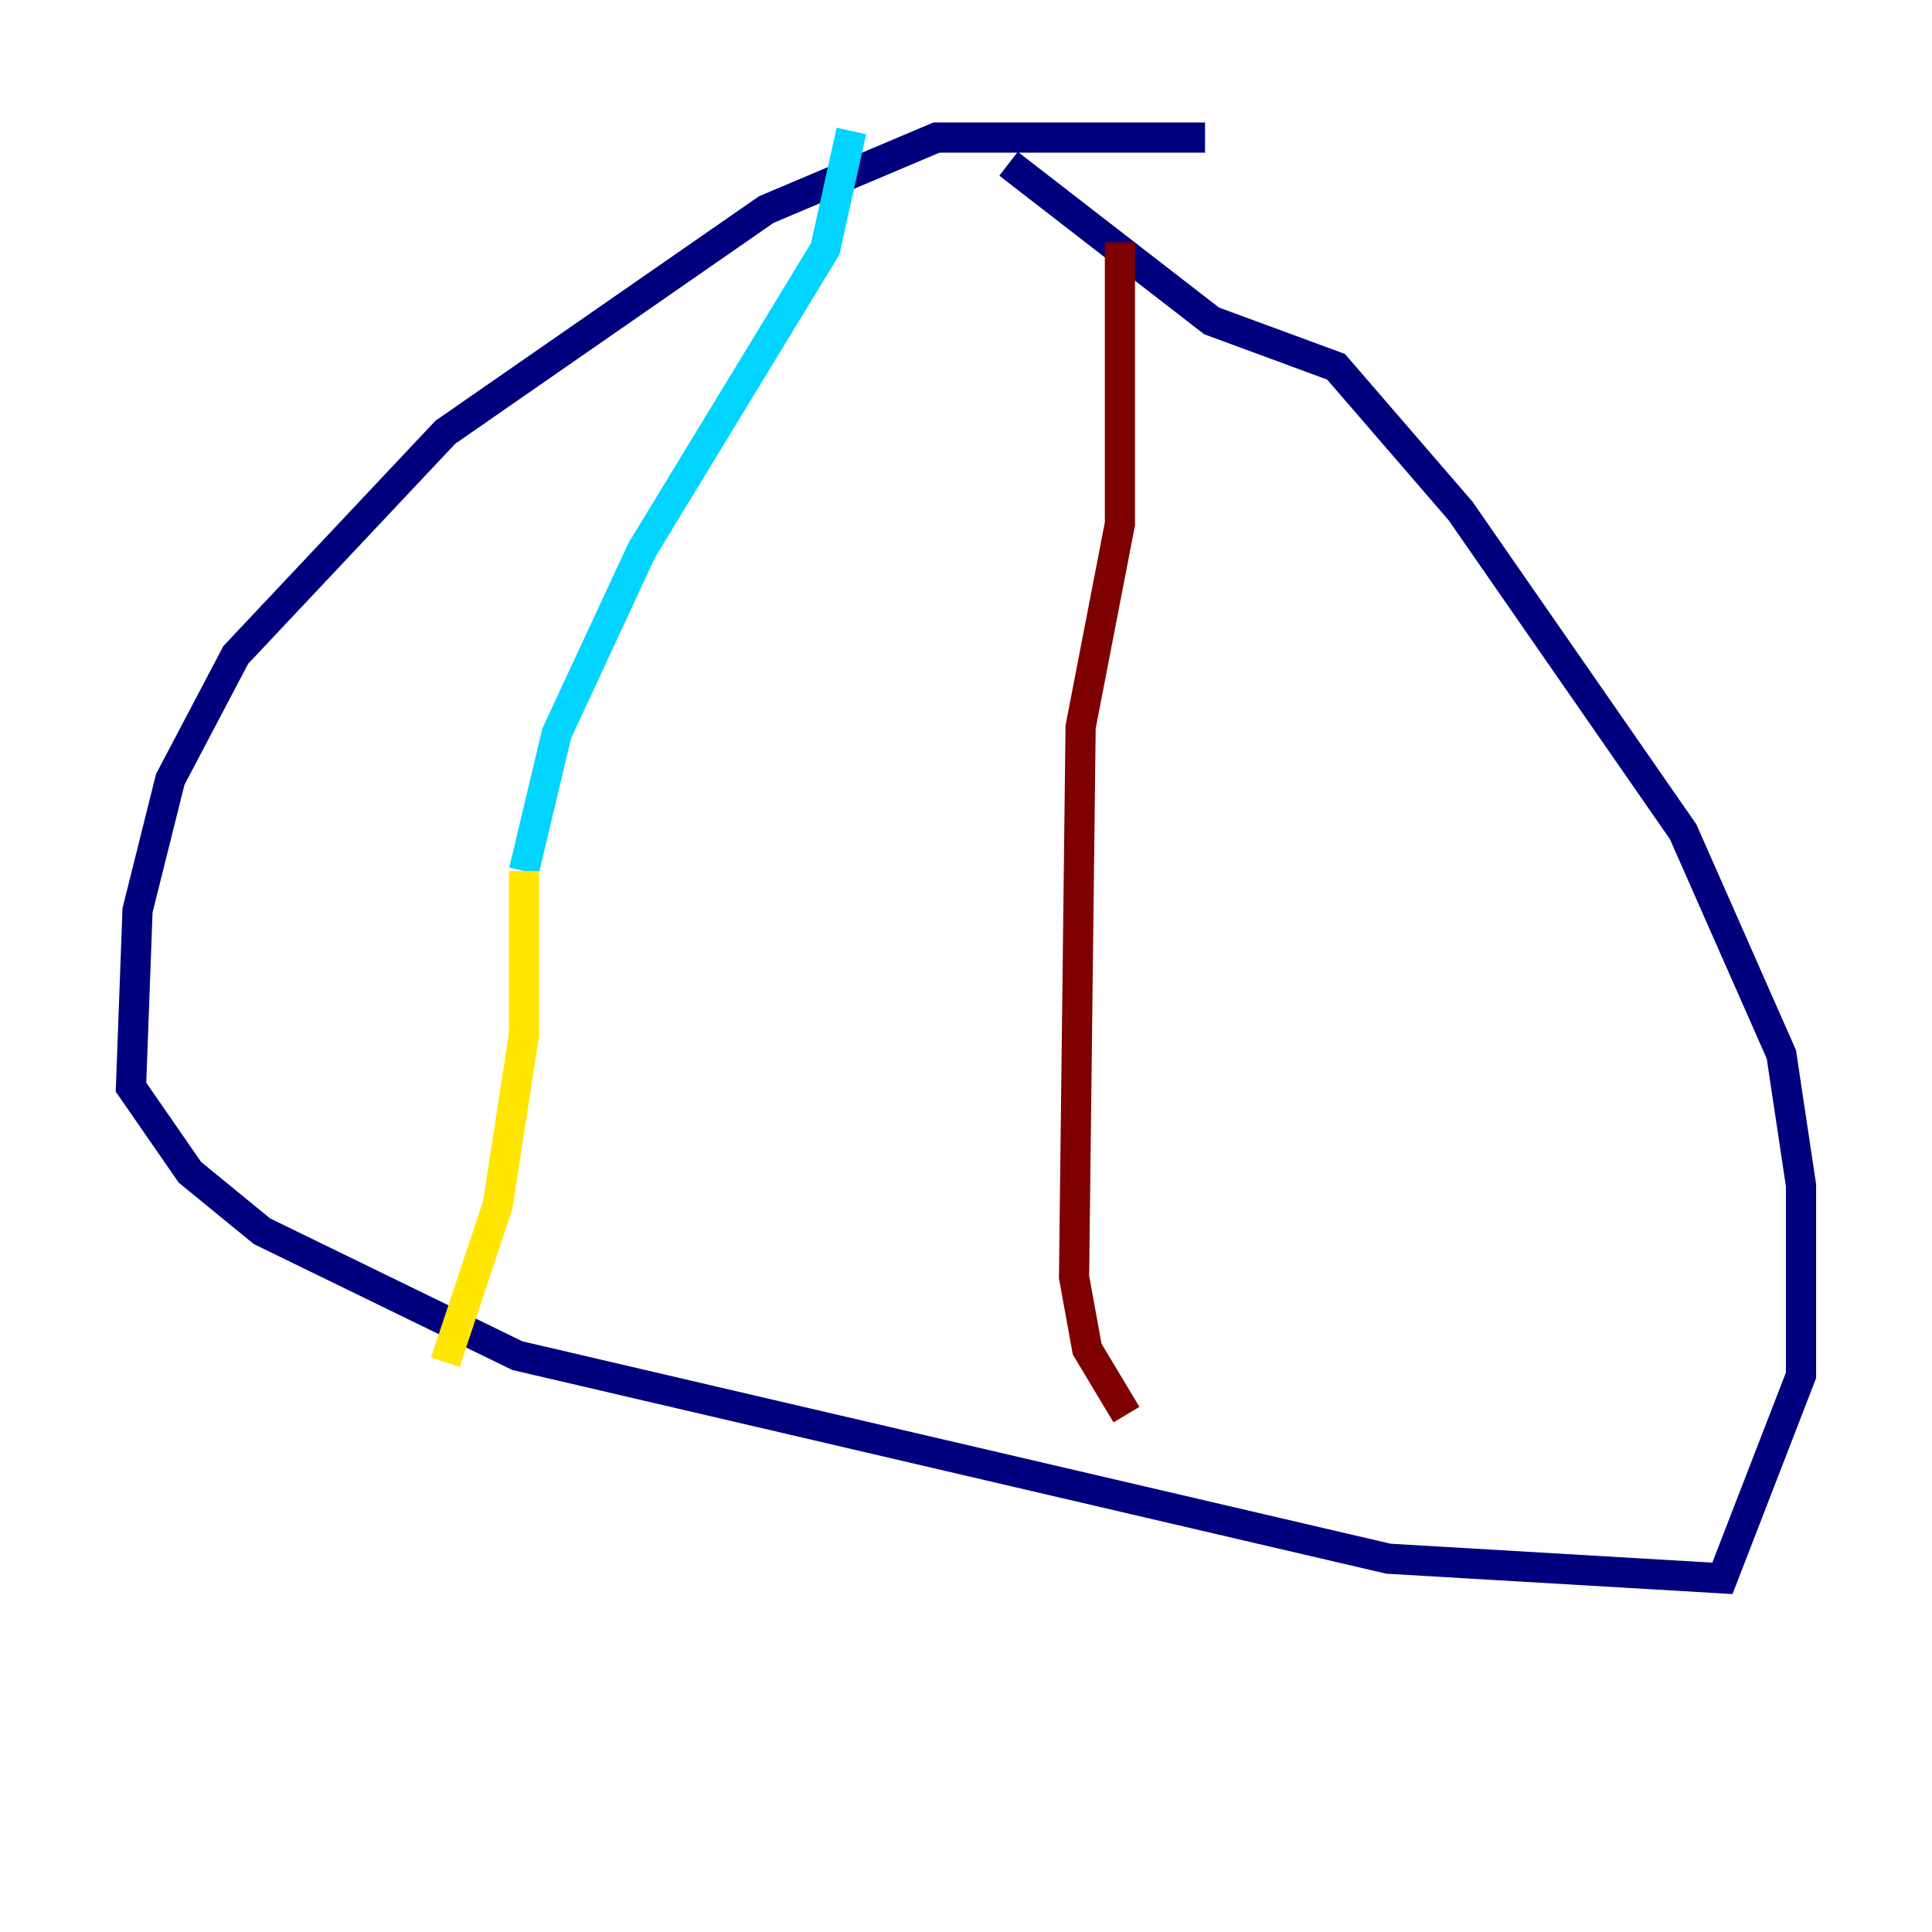 <?xml version="1.0" encoding="utf-8" ?>
<svg baseProfile="tiny" height="128" version="1.2" viewBox="0,0,128,128" width="128" xmlns="http://www.w3.org/2000/svg" xmlns:ev="http://www.w3.org/2001/xml-events" xmlns:xlink="http://www.w3.org/1999/xlink"><defs /><polyline fill="none" points="79.837,9.112 62.047,9.112 50.766,13.885 29.505,28.637 15.62,43.39 11.281,51.634 9.112,60.312 8.678,72.027 12.583,77.668 17.356,81.573 34.278,89.817 91.986,103.268 114.115,104.57 119.322,91.119 119.322,78.536 118.02,69.858 111.512,55.105 96.759,33.844 88.515,24.298 80.271,21.261 66.82,10.848" stroke="#00007f" stroke-width="2" /><polyline fill="none" points="56.407,8.678 54.671,16.488 42.522,36.447 36.881,48.597 34.712,57.709" stroke="#00d4ff" stroke-width="2" /><polyline fill="none" points="34.712,57.709 34.712,68.556 32.976,79.837 29.505,90.251" stroke="#ffe500" stroke-width="2" /><polyline fill="none" points="74.197,16.054 74.197,34.712 71.593,48.163 71.159,84.61 72.027,89.383 74.63,93.722" stroke="#7f0000" stroke-width="2" /></svg>